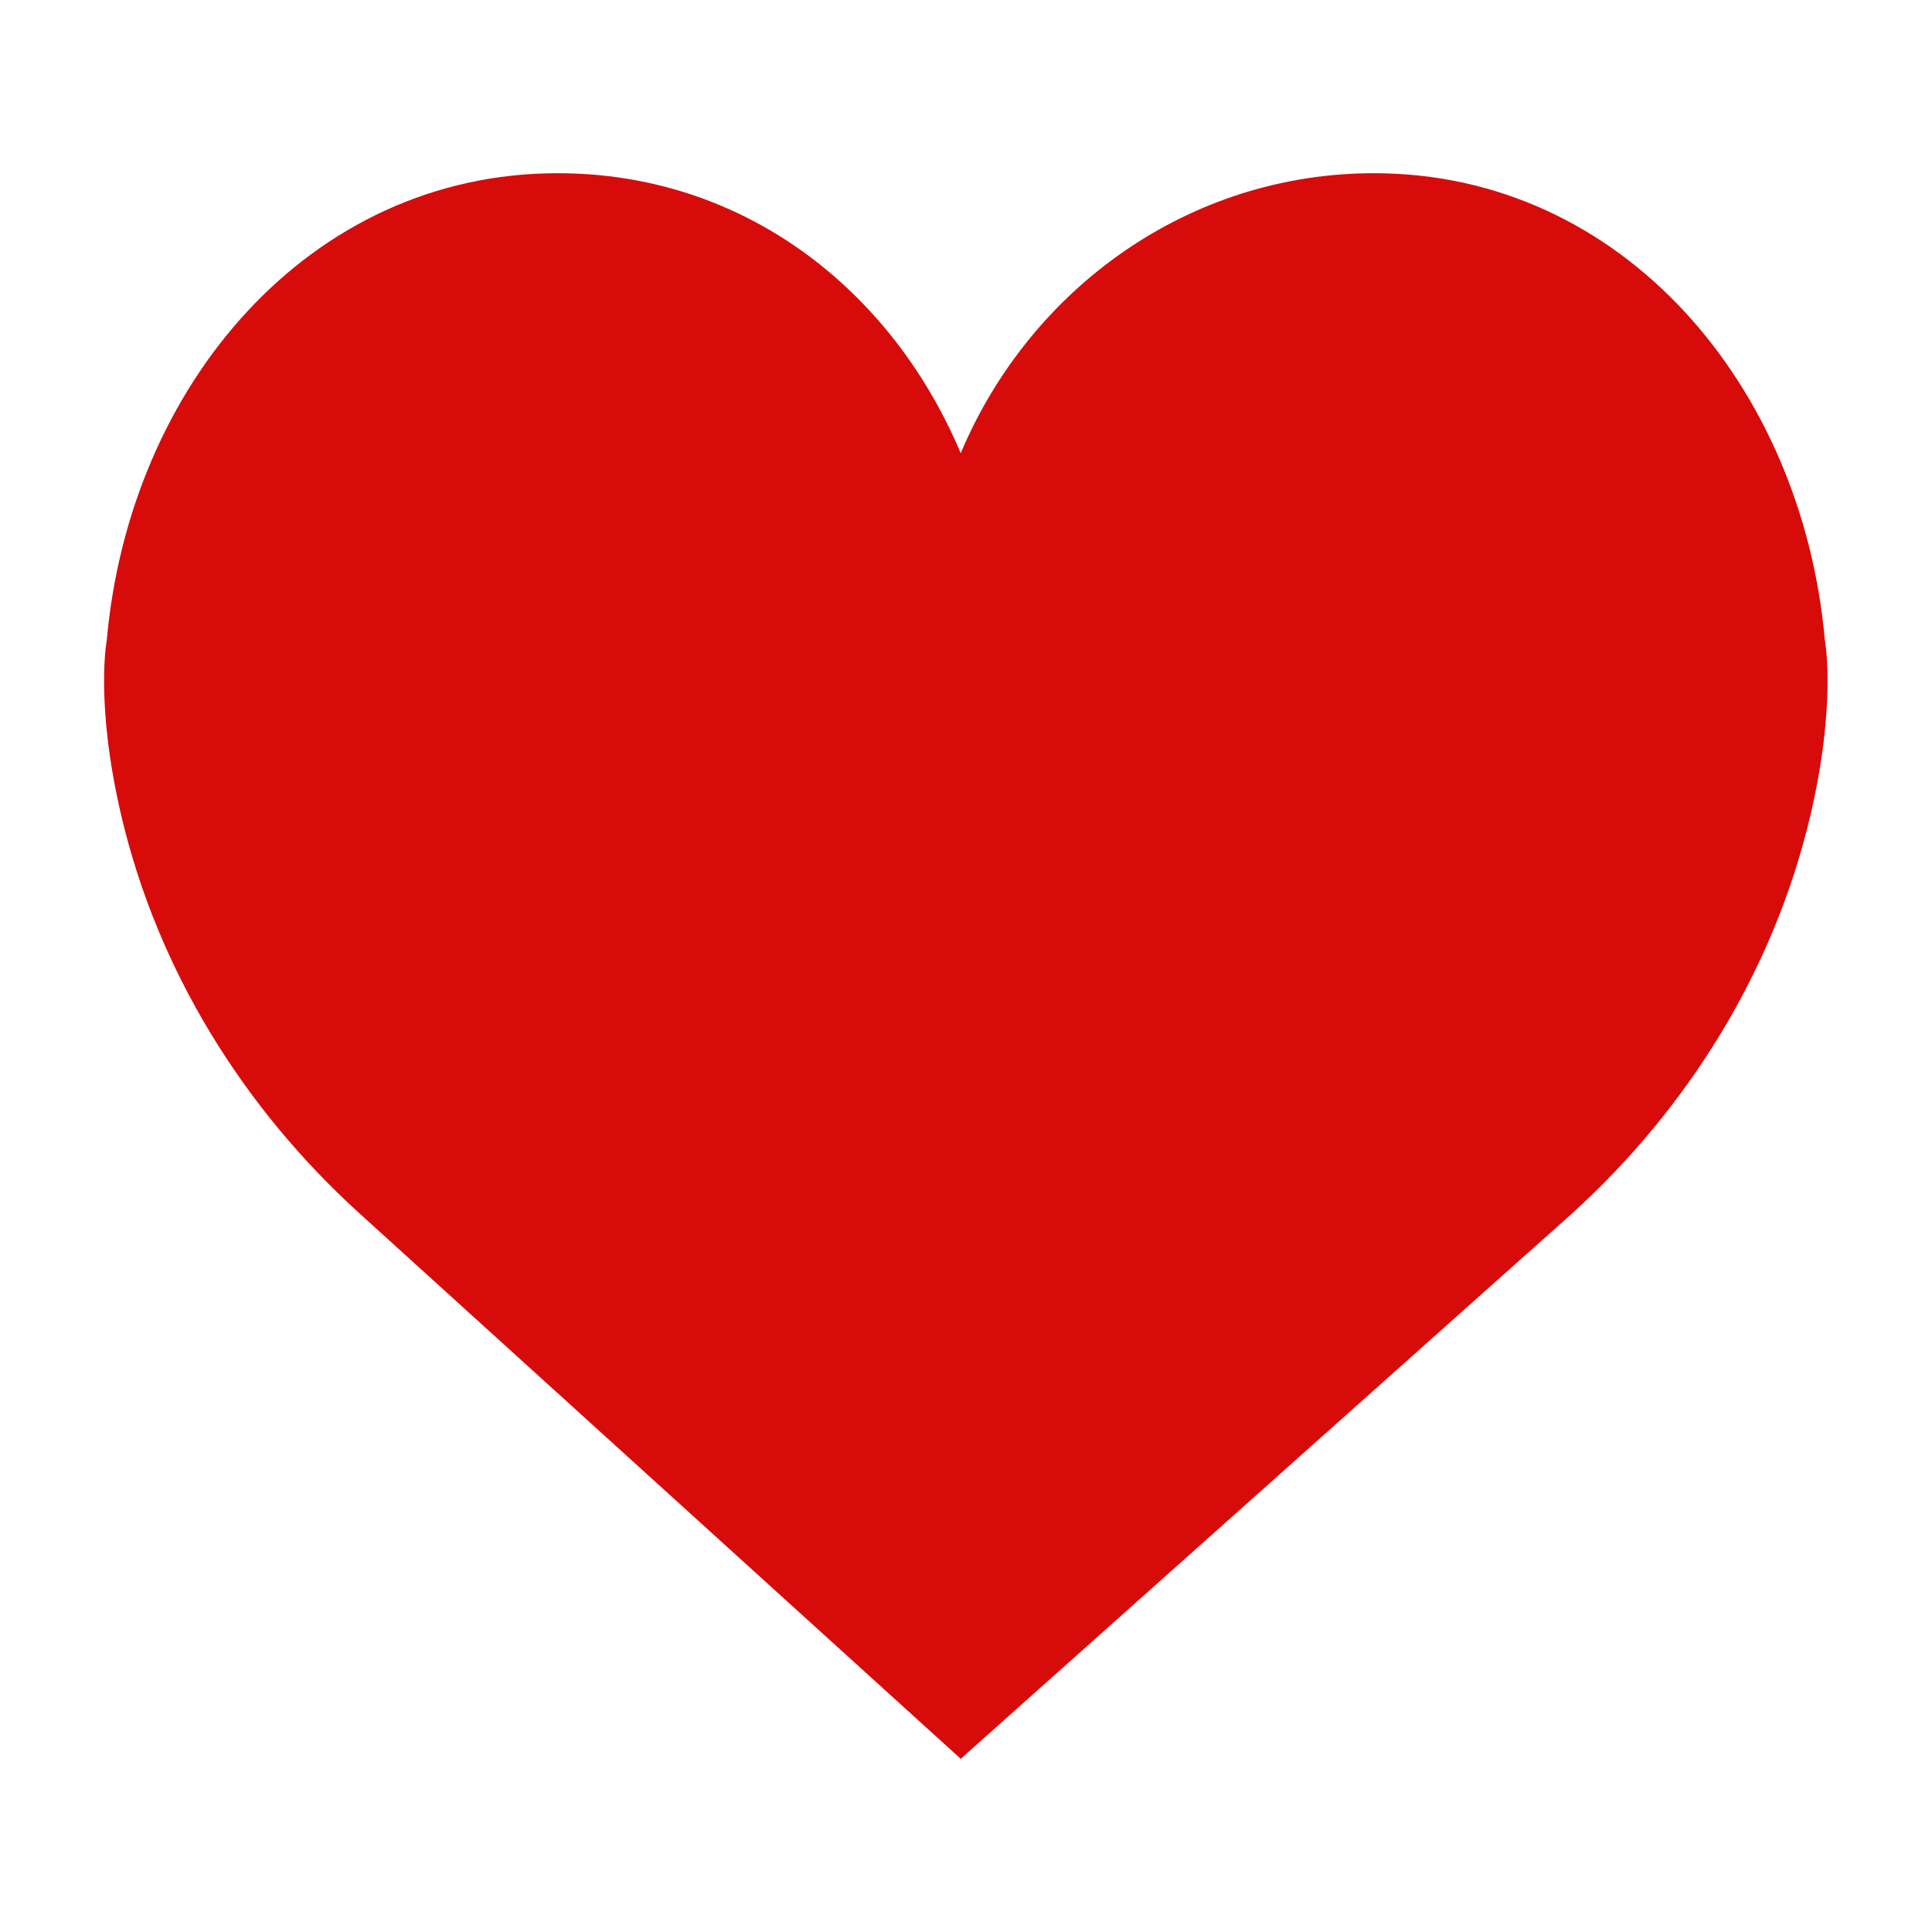 <?xml version="1.0" encoding="utf-8"?>
<!-- Generator: Adobe Illustrator 21.0.2, SVG Export Plug-In . SVG Version: 6.00 Build 0)  -->
<svg version="1.1" id="Capa_1" xmlns="http://www.w3.org/2000/svg" xmlns:xlink="http://www.w3.org/1999/xlink" x="0px" y="0px"
	 viewBox="0 0 512 512" style="enable-background:new 0 0 512 512;" xml:space="preserve">
<style type="text/css">
	.heart{fill:#D80B0B;}
</style>
<path class="heart" d="M254.6,120.1c18.4-43.7,60.5-74.2,109.5-74.2c66,0,113.5,56.4,119.5,123.7c0,0,3.2,16.7-3.9,46.8
	c-9.7,40.9-32.4,77.3-63,105.1L254.6,466.1L95.2,321.5c-30.6-27.8-53.3-64.1-63-105.1c-7.1-30.1-3.9-46.8-3.9-46.8
	c6-67.3,53.5-123.7,119.5-123.7C196.8,45.9,236.2,76.4,254.6,120.1z"/>
</svg>
